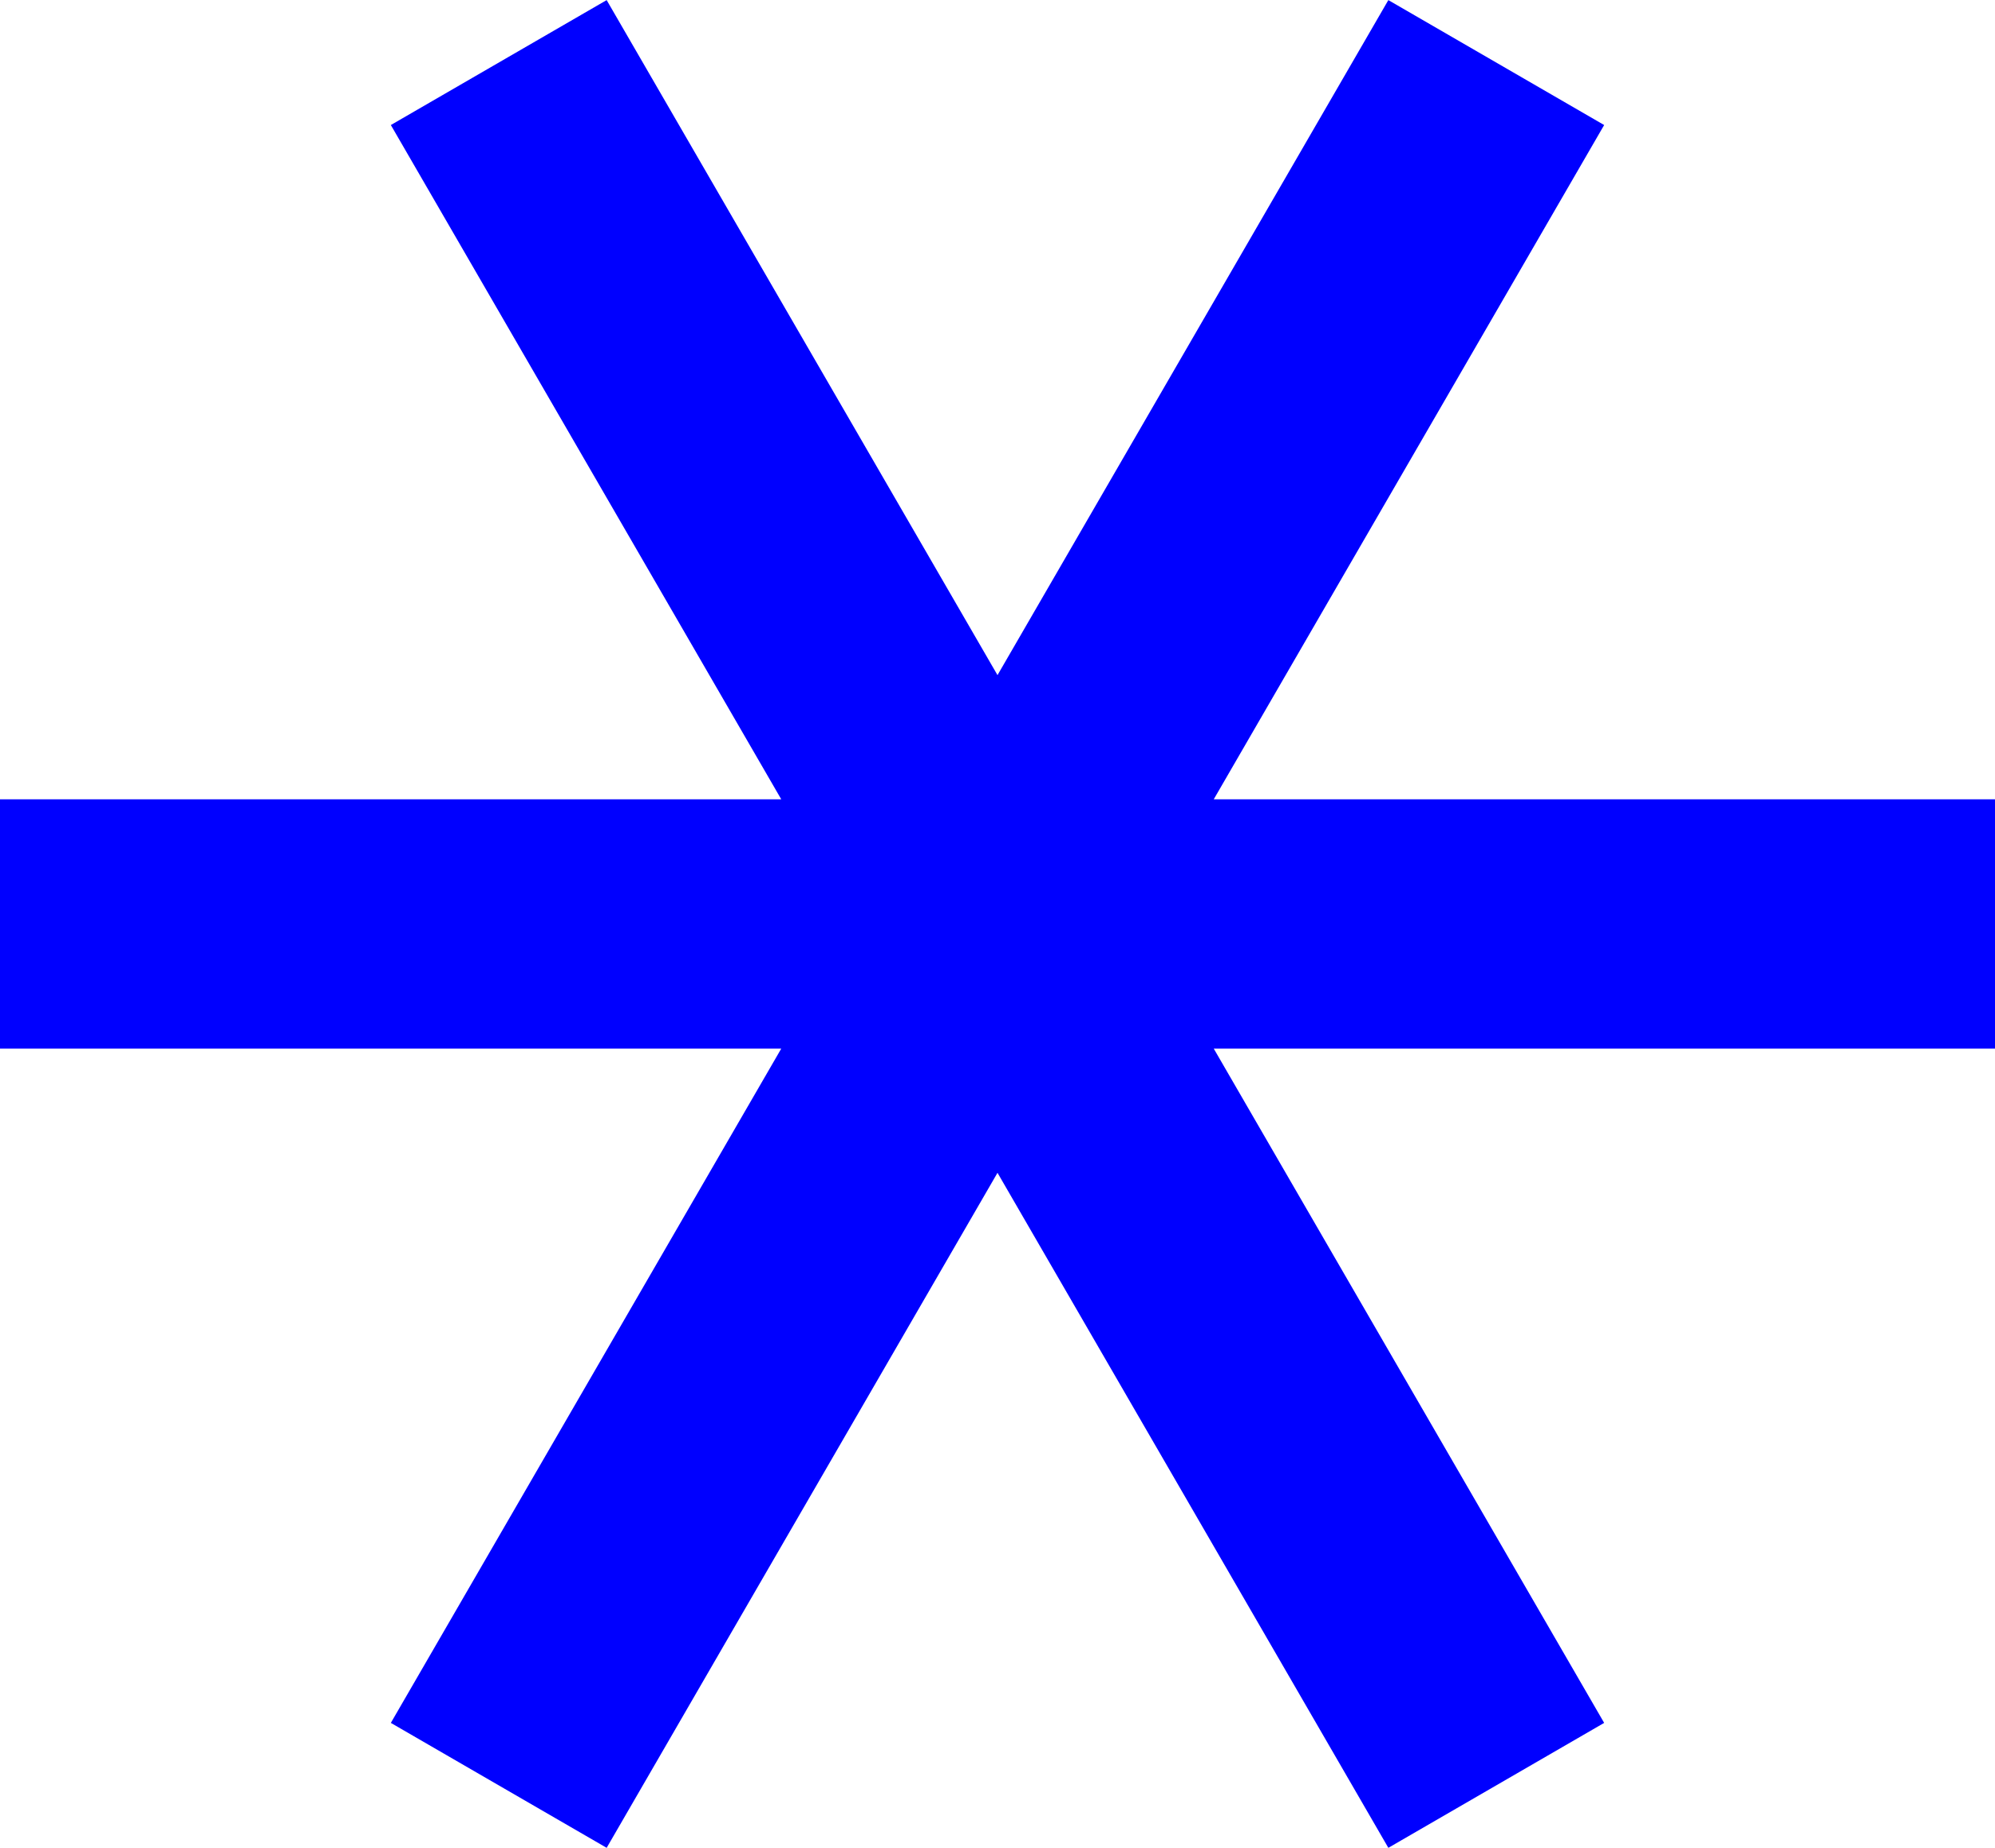 <svg id="Calque_1" data-name="Calque 1" xmlns="http://www.w3.org/2000/svg" viewBox="0 0 44 40.76"><defs><style>.cls-1{stroke:blue;stroke-width:5.5px;}</style></defs><path class="cls-1" d="M47,22H3M14,3,36,41M36,3,14,41" transform="translate(-3 -1.62)"/></svg>